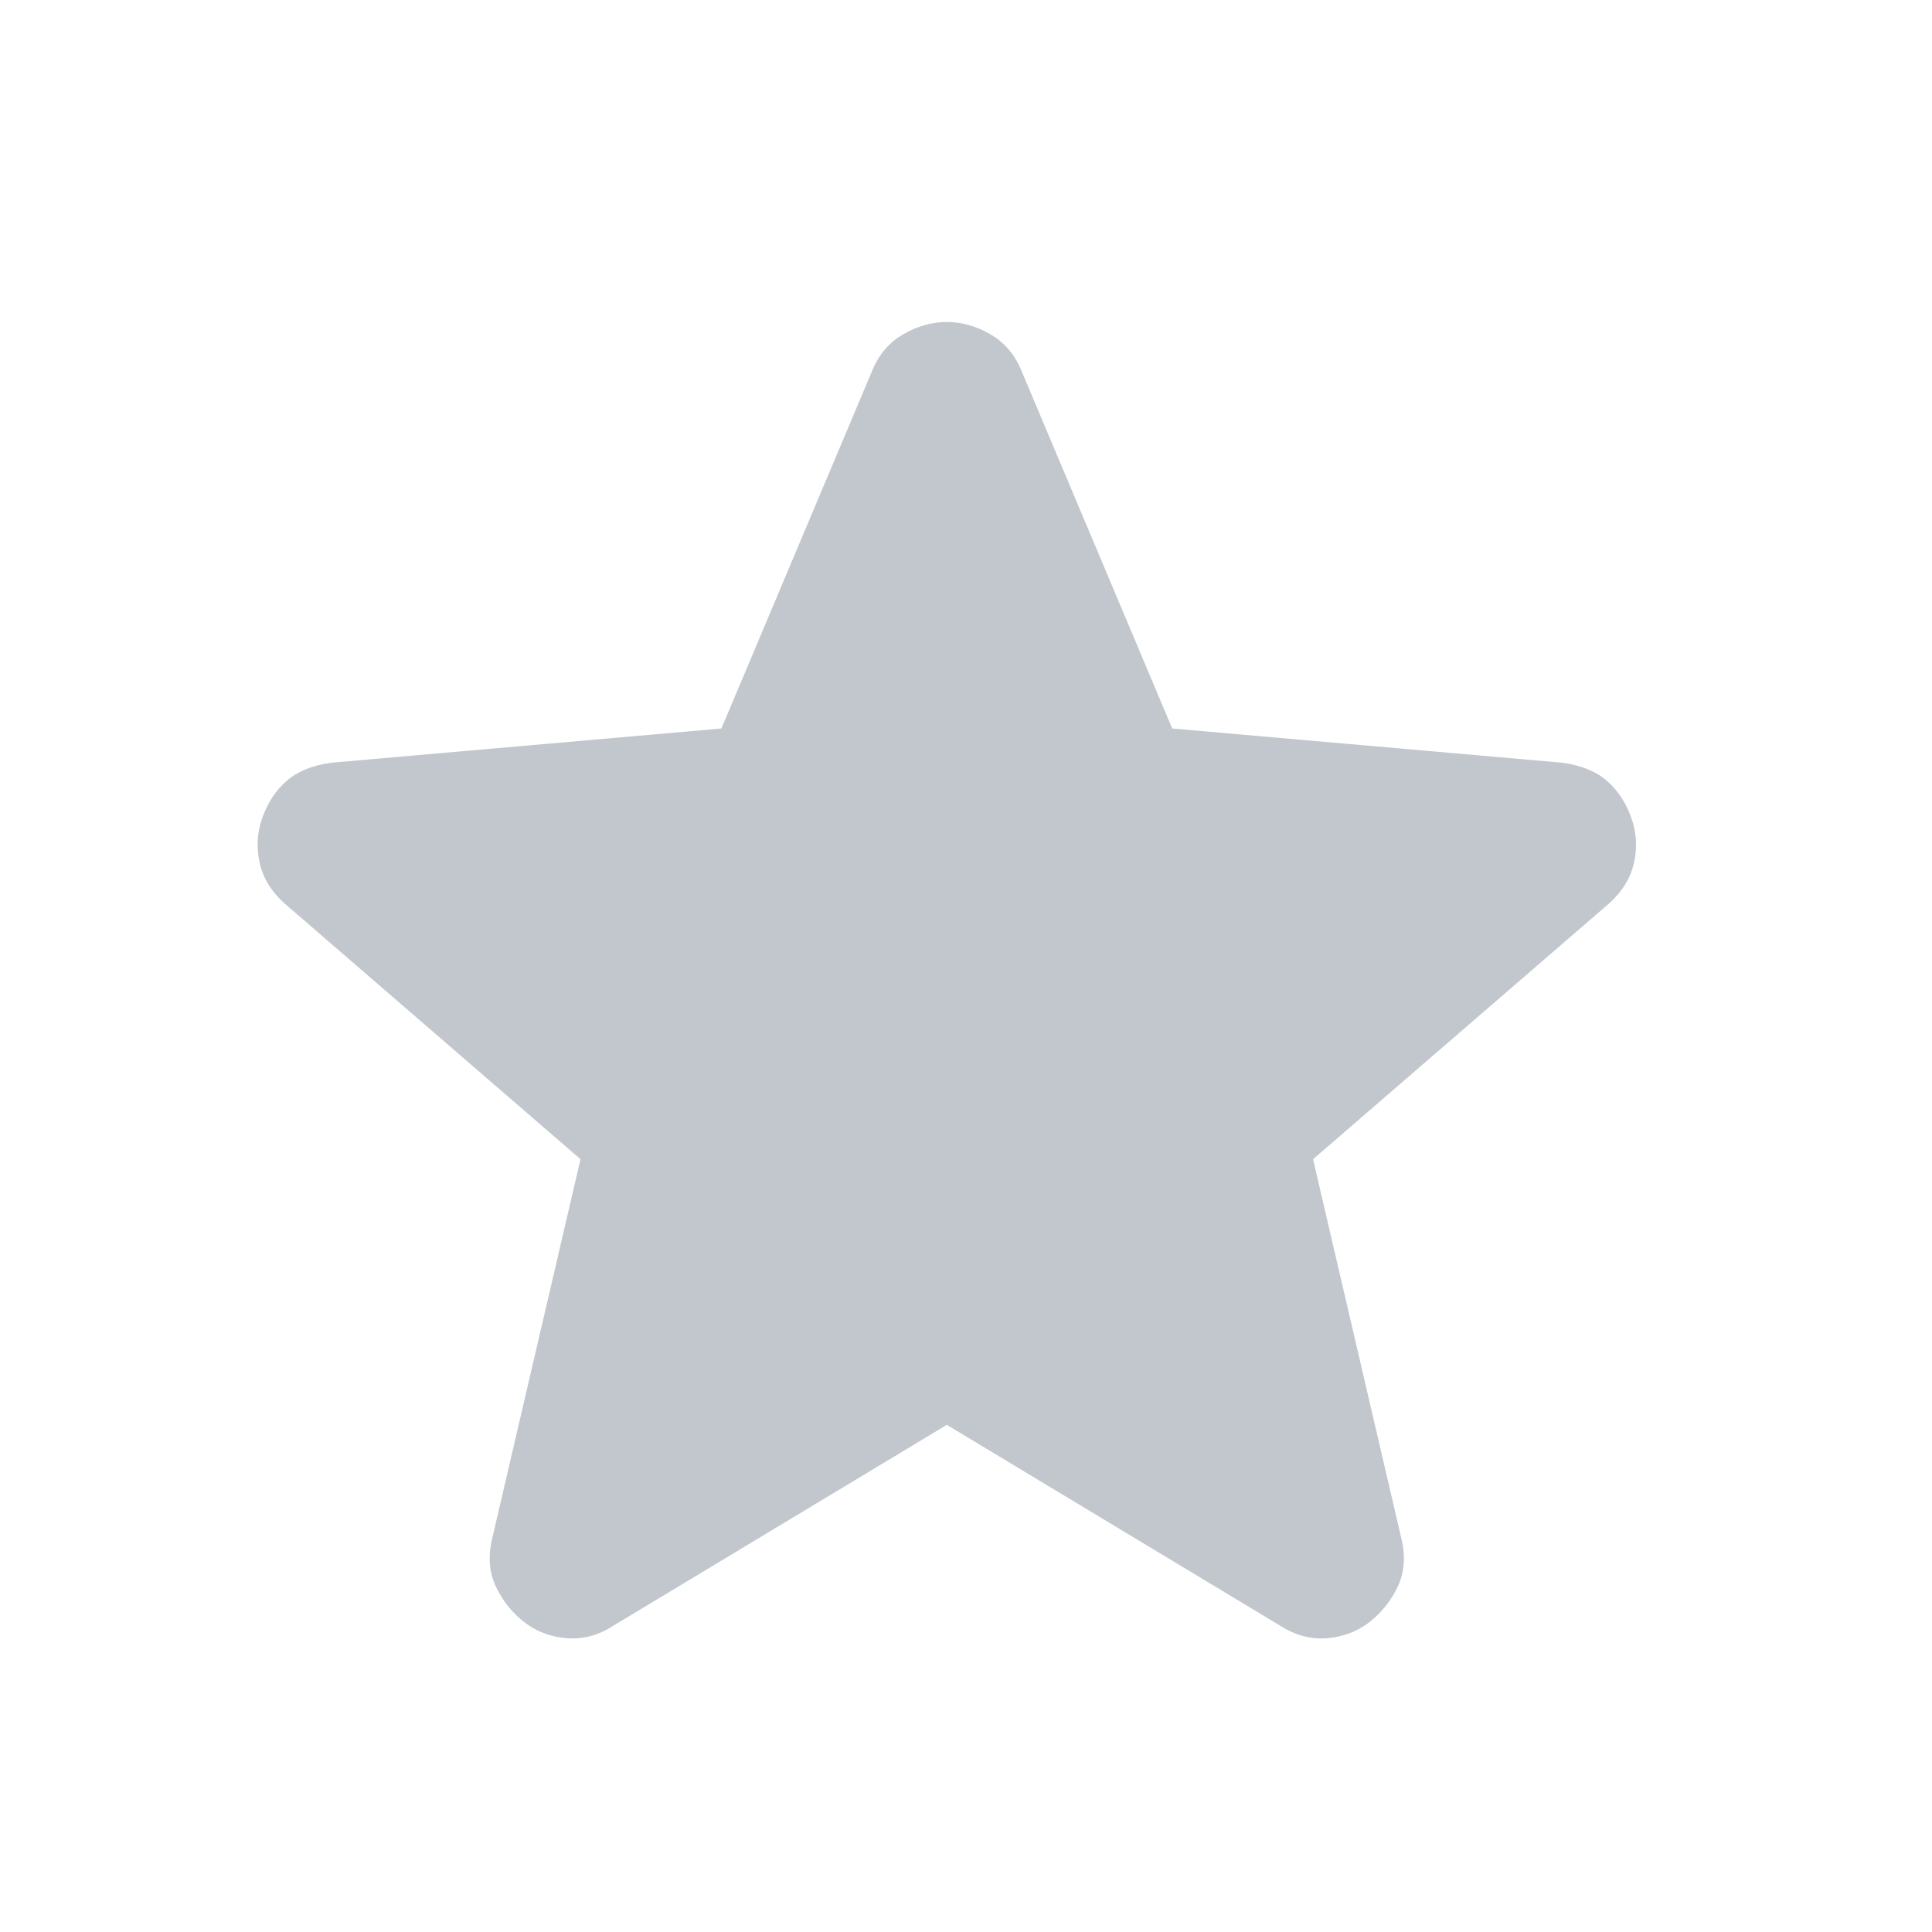 <svg width="30" height="30" viewBox="0 0 30 30" fill="none" xmlns="http://www.w3.org/2000/svg">
<mask id="mask0_3940_874288" style="mask-type:alpha" maskUnits="userSpaceOnUse" x="0" y="0" width="30" height="30">
<rect width="30" height="30" fill="#D9D9D9"/>
</mask>
<g mask="url(#mask0_3940_874288)">
<path d="M14.702 22.125L9.514 25.25C9.285 25.396 9.046 25.458 8.796 25.438C8.546 25.417 8.327 25.333 8.139 25.188C7.952 25.042 7.806 24.859 7.702 24.641C7.598 24.422 7.577 24.177 7.639 23.906L9.014 18L4.421 14.031C4.212 13.844 4.082 13.63 4.03 13.391C3.978 13.151 3.994 12.917 4.077 12.688C4.16 12.458 4.285 12.271 4.452 12.125C4.619 11.979 4.848 11.885 5.139 11.844L11.202 11.312L13.546 5.75C13.65 5.5 13.811 5.312 14.03 5.188C14.249 5.062 14.473 5 14.702 5C14.931 5 15.155 5.062 15.374 5.188C15.592 5.312 15.754 5.5 15.858 5.75L18.202 11.312L24.264 11.844C24.556 11.885 24.785 11.979 24.952 12.125C25.119 12.271 25.244 12.458 25.327 12.688C25.41 12.917 25.426 13.151 25.374 13.391C25.322 13.63 25.192 13.844 24.983 14.031L20.389 18L21.764 23.906C21.827 24.177 21.806 24.422 21.702 24.641C21.598 24.859 21.452 25.042 21.264 25.188C21.077 25.333 20.858 25.417 20.608 25.438C20.358 25.458 20.119 25.396 19.889 25.25L14.702 22.125Z" fill="#C1C7CD"/>
</g>
</svg>
